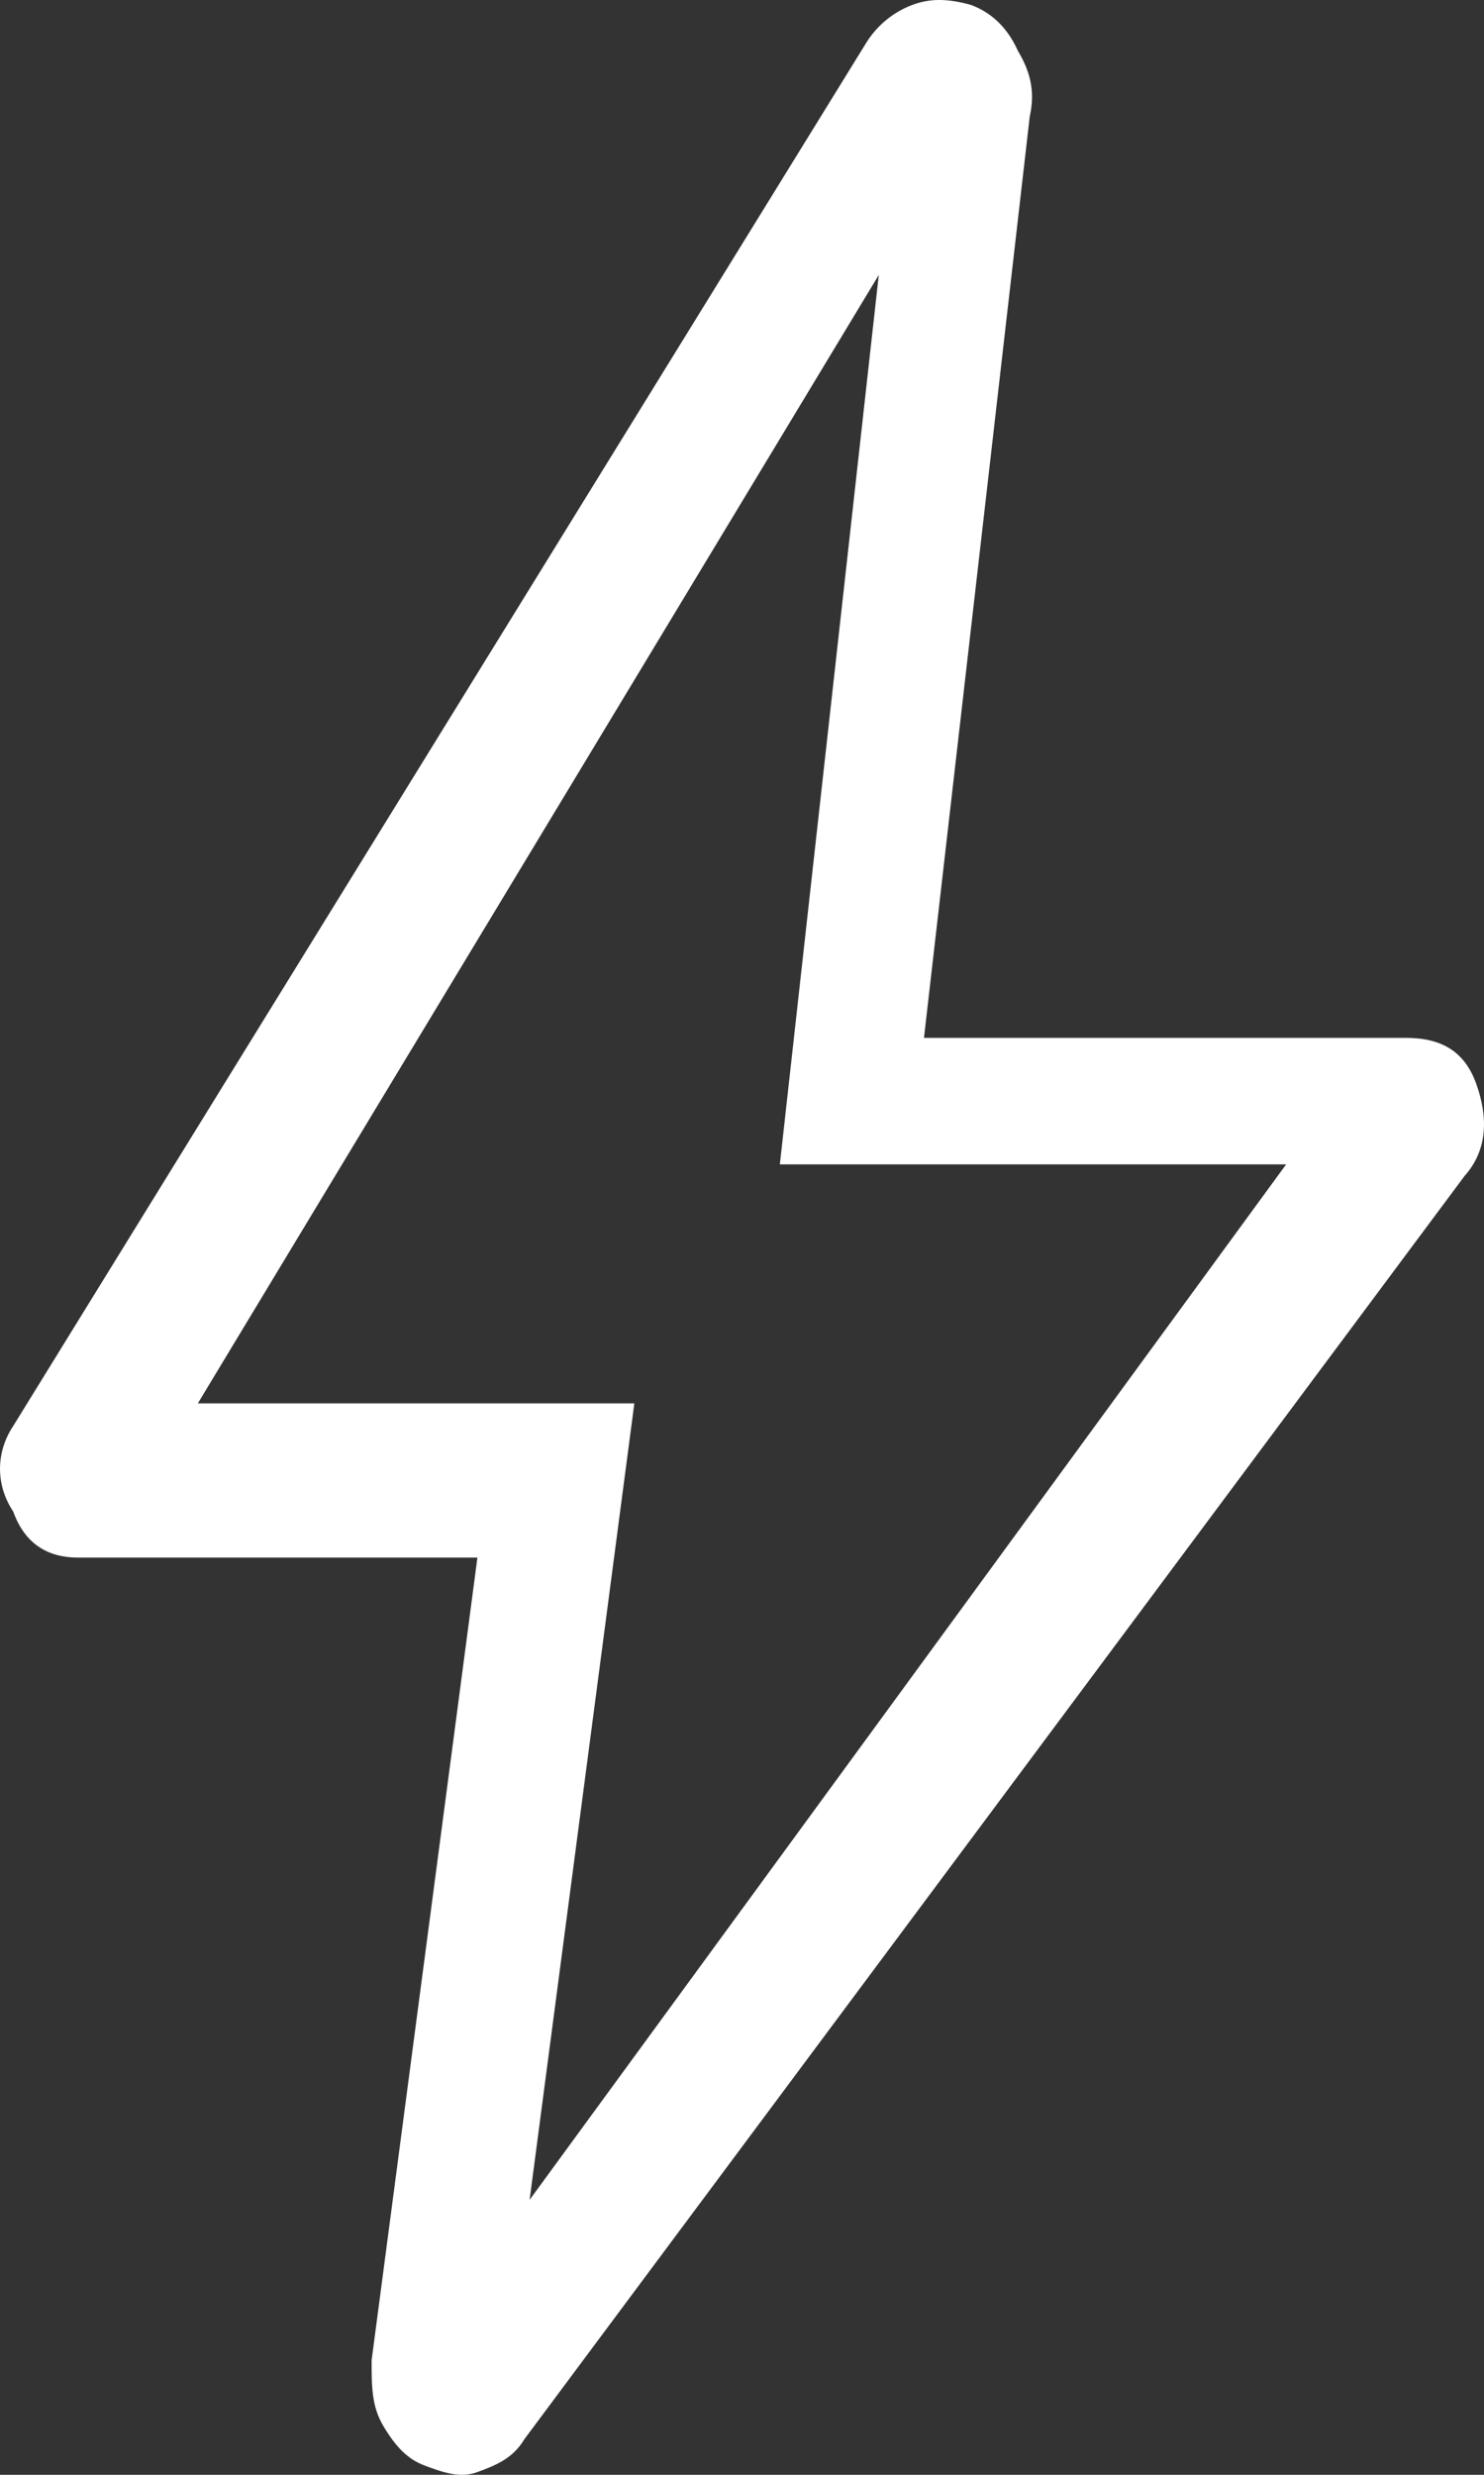 
<svg width="24px" height="40px" viewBox="0 0 24 40" version="1.1" xmlns="http://www.w3.org/2000/svg" xmlns:xlink="http://www.w3.org/1999/xlink">
    <rect x="0" y="0" width="24" height="40" fill="#333333" stroke="none"/>
    <g id="Consumer-web-app" stroke="none" strokeWidth="1" fill="none" fill-rule="evenodd">
        <g id="Charging-Dashboard" transform="translate(-66, -556)" fill="#FFFFFF" fill-rule="nonzero">
            <g id="Bolt_Outline-BLACK" transform="translate(66, 556)">
                <path d="M8.565,35.556 L20.8,18.82 L12.612,18.82 L14.212,4.444 L3.2,22.682 L10.259,22.682 L8.565,35.556 Z M7.721,25.175 L1.259,25.175 C0.784,25.175 0.404,24.963 0.214,24.431 C-0.071,24.005 -0.071,23.474 0.214,23.048 L13.993,0.718 C14.183,0.399 14.468,0.186 14.753,0.08 C15.038,-0.027 15.323,-0.027 15.703,0.08 C15.988,0.186 16.273,0.399 16.463,0.824 C16.653,1.143 16.748,1.462 16.653,1.887 L14.943,16.775 L22.735,16.775 C23.305,16.775 23.685,16.987 23.875,17.519 C24.065,18.051 24.065,18.582 23.685,19.008 L8.481,39.424 C8.291,39.743 8.006,39.85 7.721,39.956 C7.436,40.062 7.151,39.956 6.866,39.85 C6.581,39.743 6.39,39.531 6.2,39.212 C6.01,38.893 6.01,38.574 6.01,38.148 C6.01,38.148 7.721,25.175 7.721,25.175 Z" id="Shape"></path>
            </g>
        </g>
    </g>
</svg>